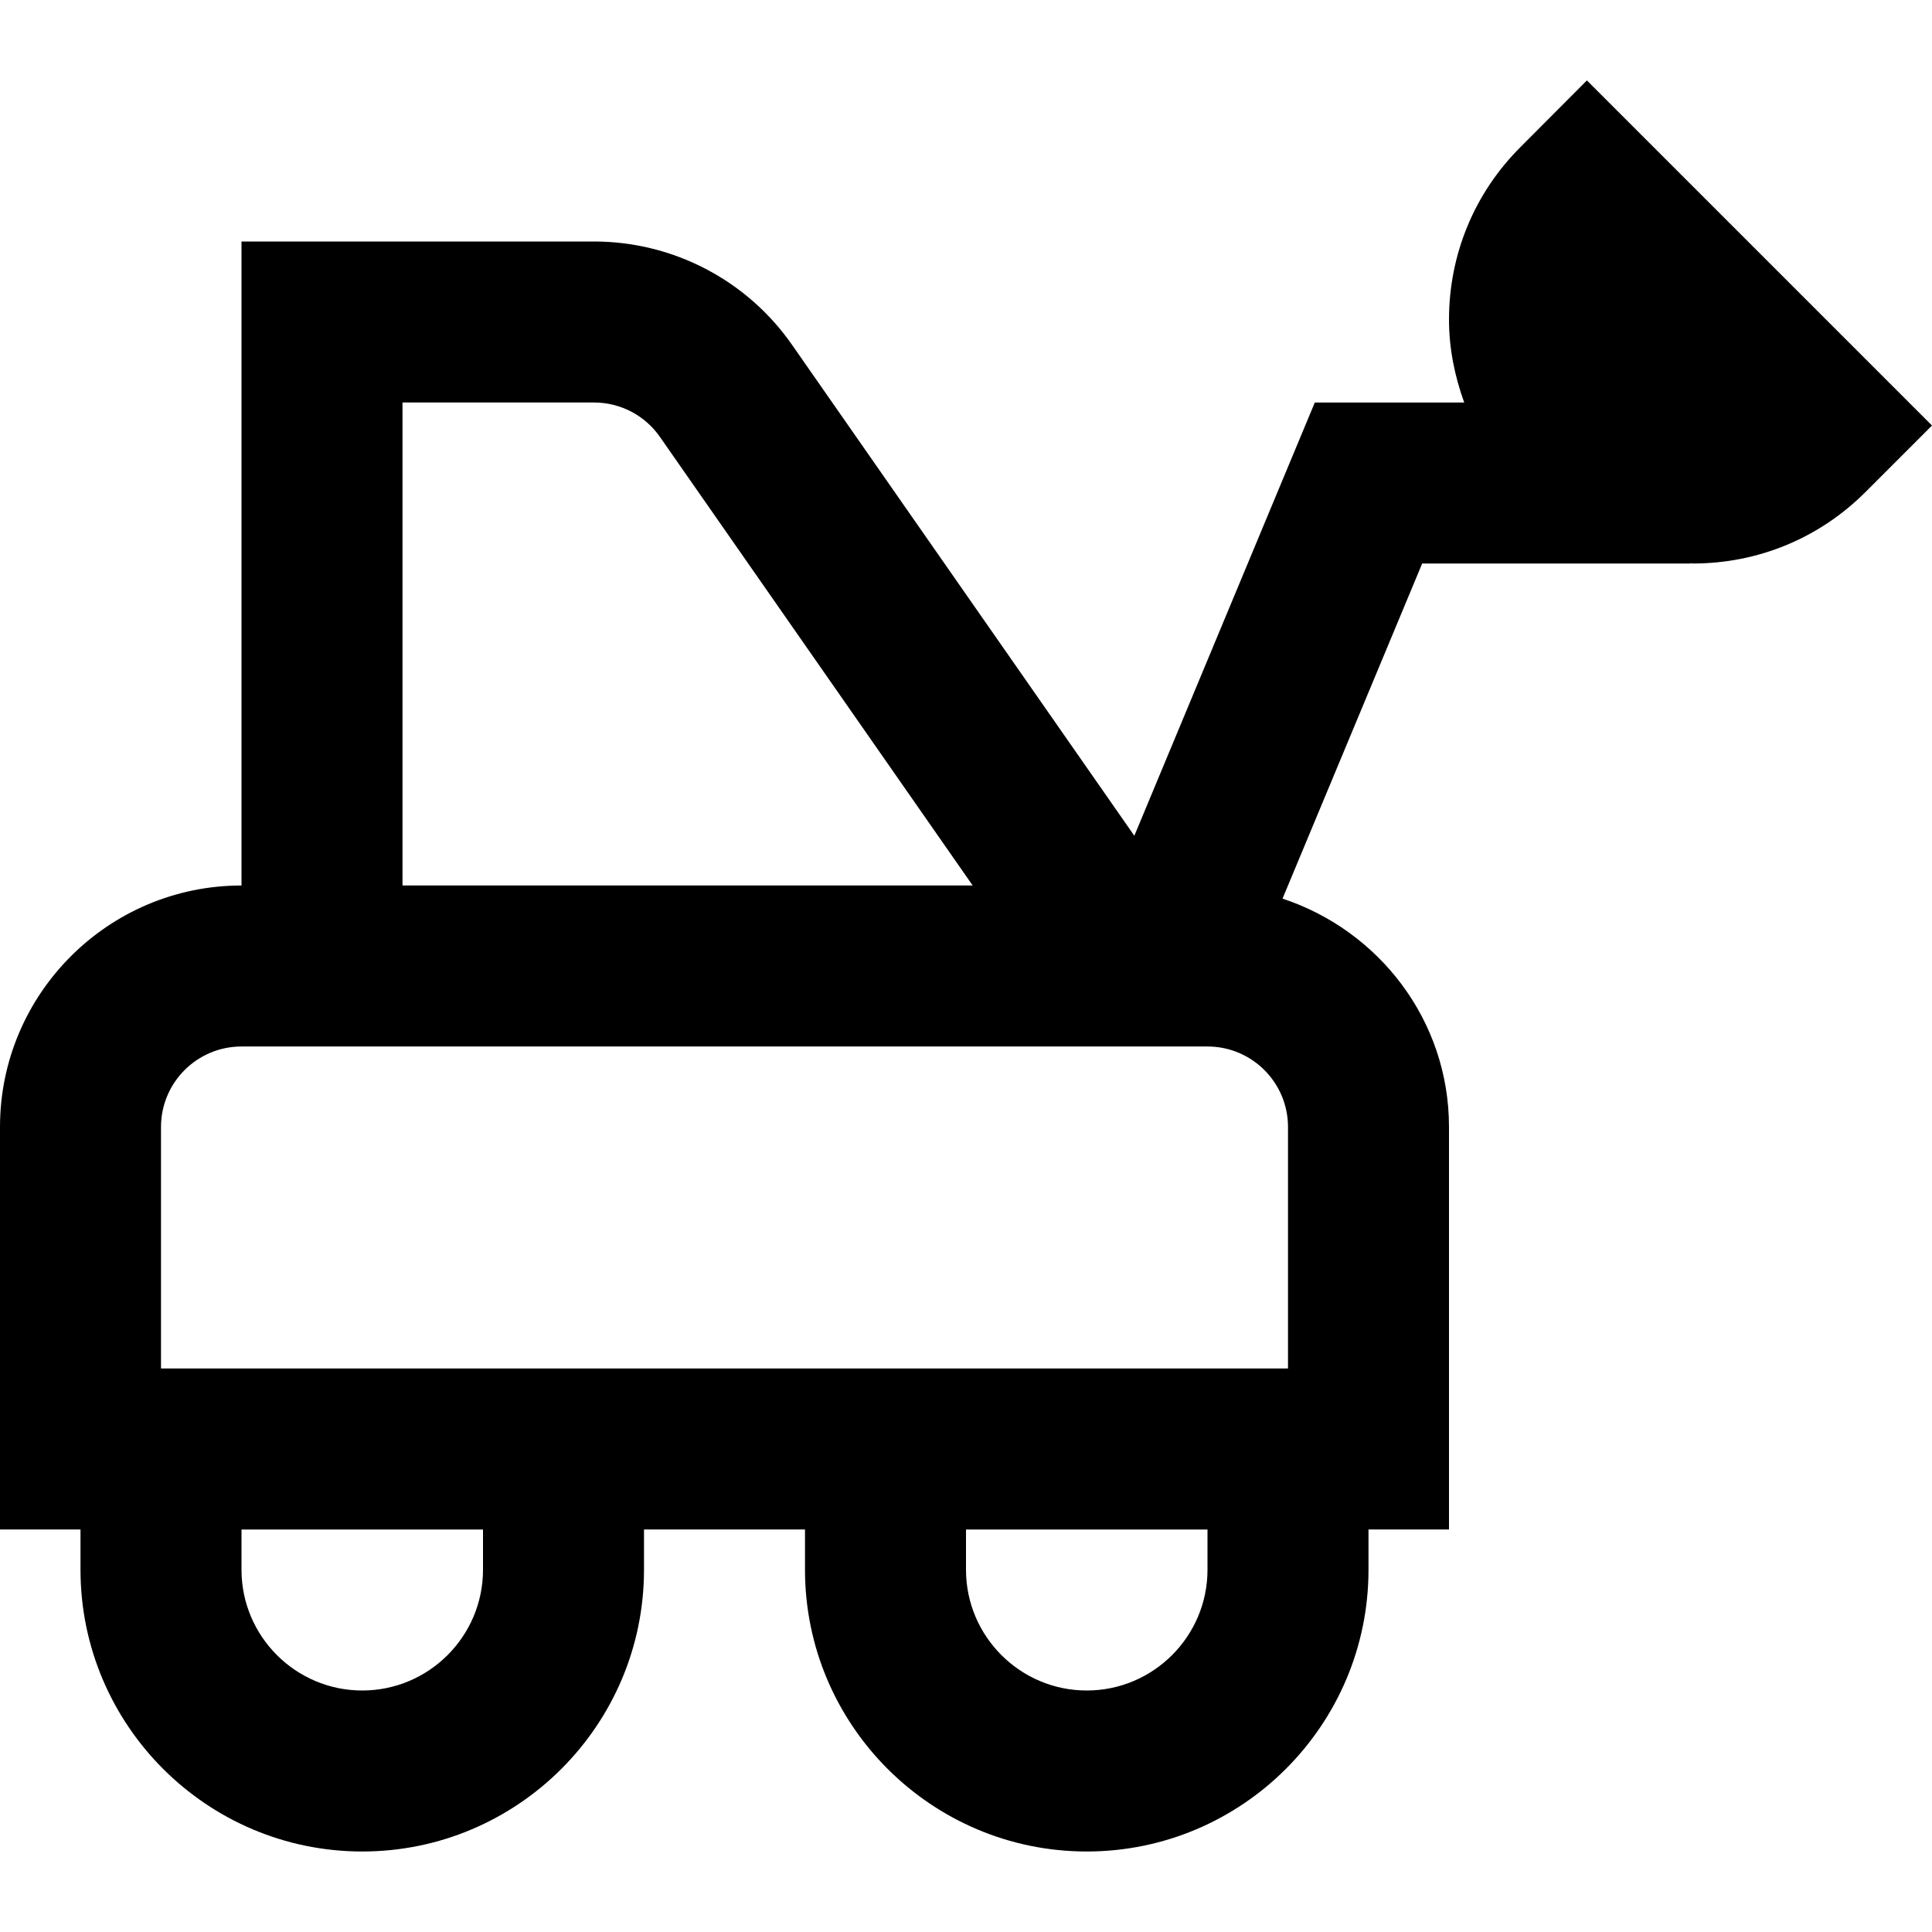 <svg id="Layer_1" viewBox="0 0 24 24" xmlns="http://www.w3.org/2000/svg" data-name="Layer 1"><path d="m19.713.999-.826.829c-.572.571-.887 1.333-.887 2.143 0 .358.071.703.189 1.029h-1.856l-2.242 5.382-4.251-6.097c-.56-.805-1.48-1.285-2.461-1.285h-4.379v8c-1.654 0-3 1.346-3 3v5h1v.5c0 1.93 1.57 3.5 3.5 3.5s3.5-1.57 3.5-3.5v-.5h2v.5c0 1.93 1.57 3.5 3.5 3.5s3.5-1.57 3.5-3.5v-.5h1v-5c0-1.327-.872-2.442-2.068-2.837l1.735-4.163h3.333v-.003c.01 0 .02.003.03.003.811 0 1.572-.316 2.143-.887l.827-.827zm-14.713 4.001h2.379c.327 0 .634.16.82.429l3.884 5.571h-7.083zm1 14.5c0 .827-.673 1.5-1.5 1.5s-1.5-.673-1.5-1.5v-.5h3zm9 0c0 .827-.673 1.5-1.5 1.5s-1.5-.673-1.5-1.5v-.5h3zm1-2.5h-14v-3c0-.552.448-1 1-1h12c.552 0 1 .448 1 1z"/></svg>